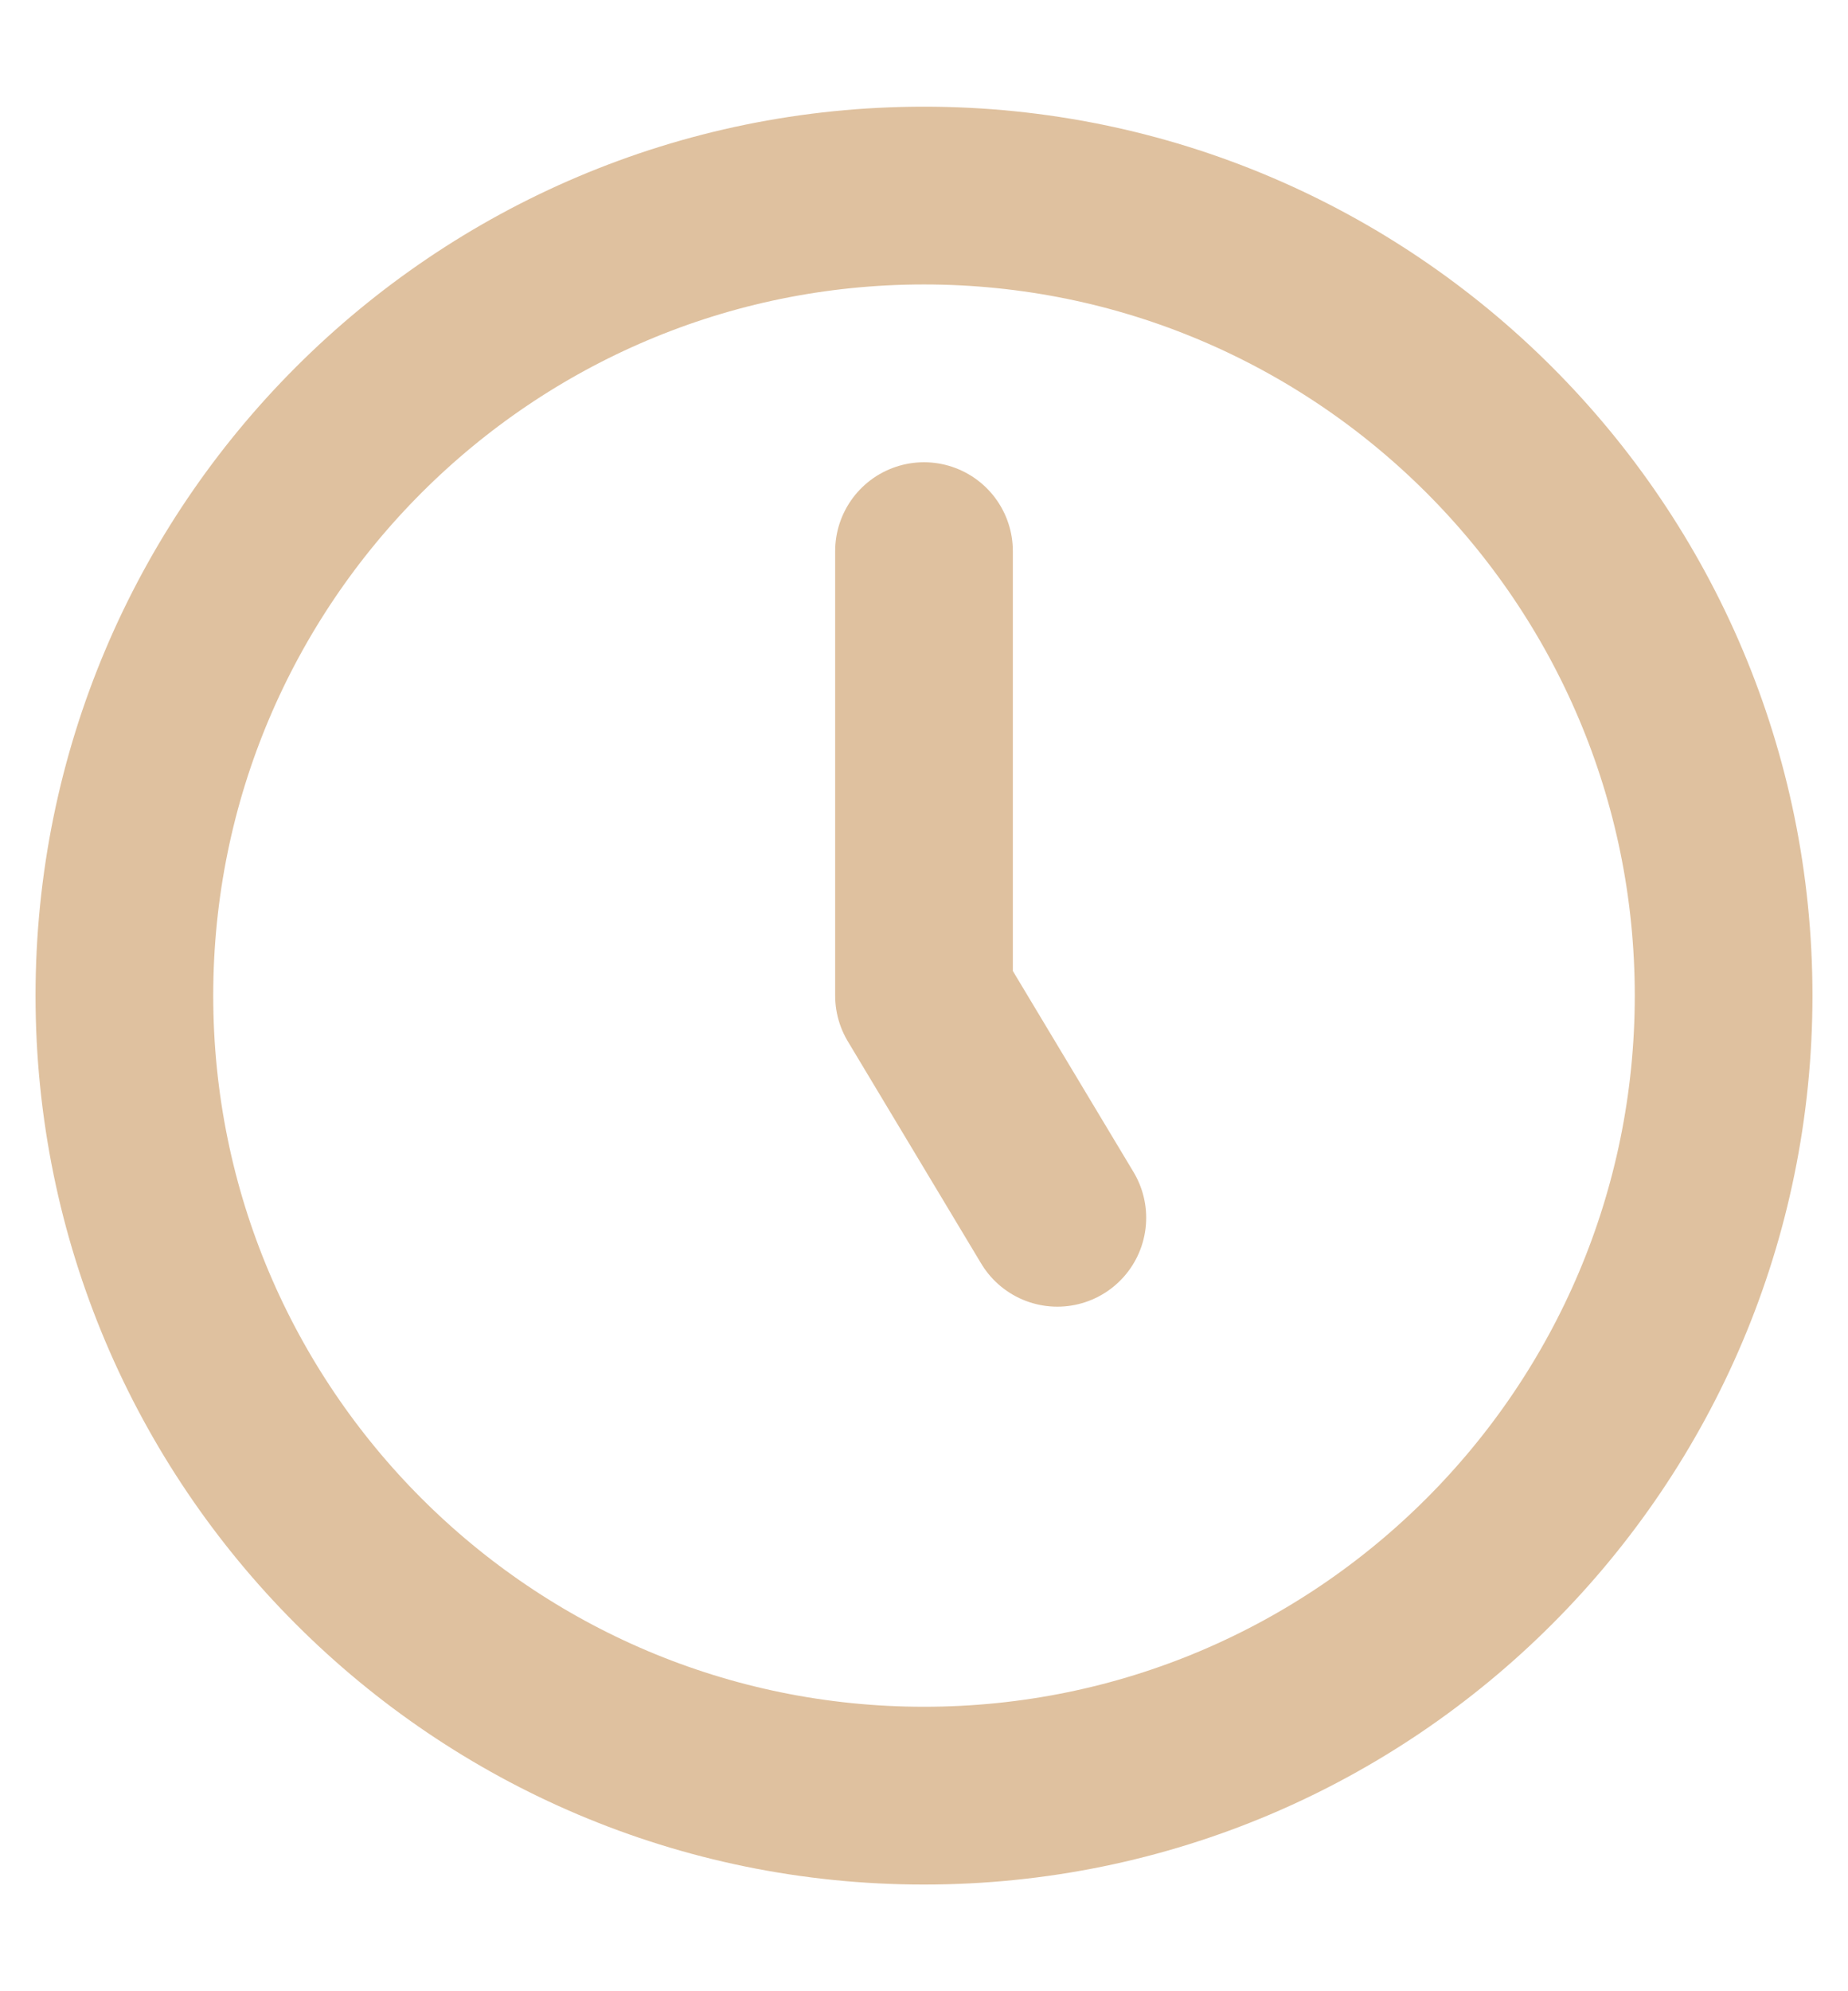 <svg width="13" height="14" viewBox="0 0 13 14" fill="none" xmlns="http://www.w3.org/2000/svg">
<path d="M6.5 3.875V7L7.438 8.562M12.125 7C12.125 10.105 9.605 12.625 6.5 12.625C3.395 12.625 0.875 10.105 0.875 7C0.875 3.895 3.395 1.375 6.5 1.375C9.605 1.375 12.125 3.895 12.125 7Z" stroke="#DFC19F" stroke-width="1.25" stroke-linecap="round" stroke-linejoin="round"/>
</svg>
